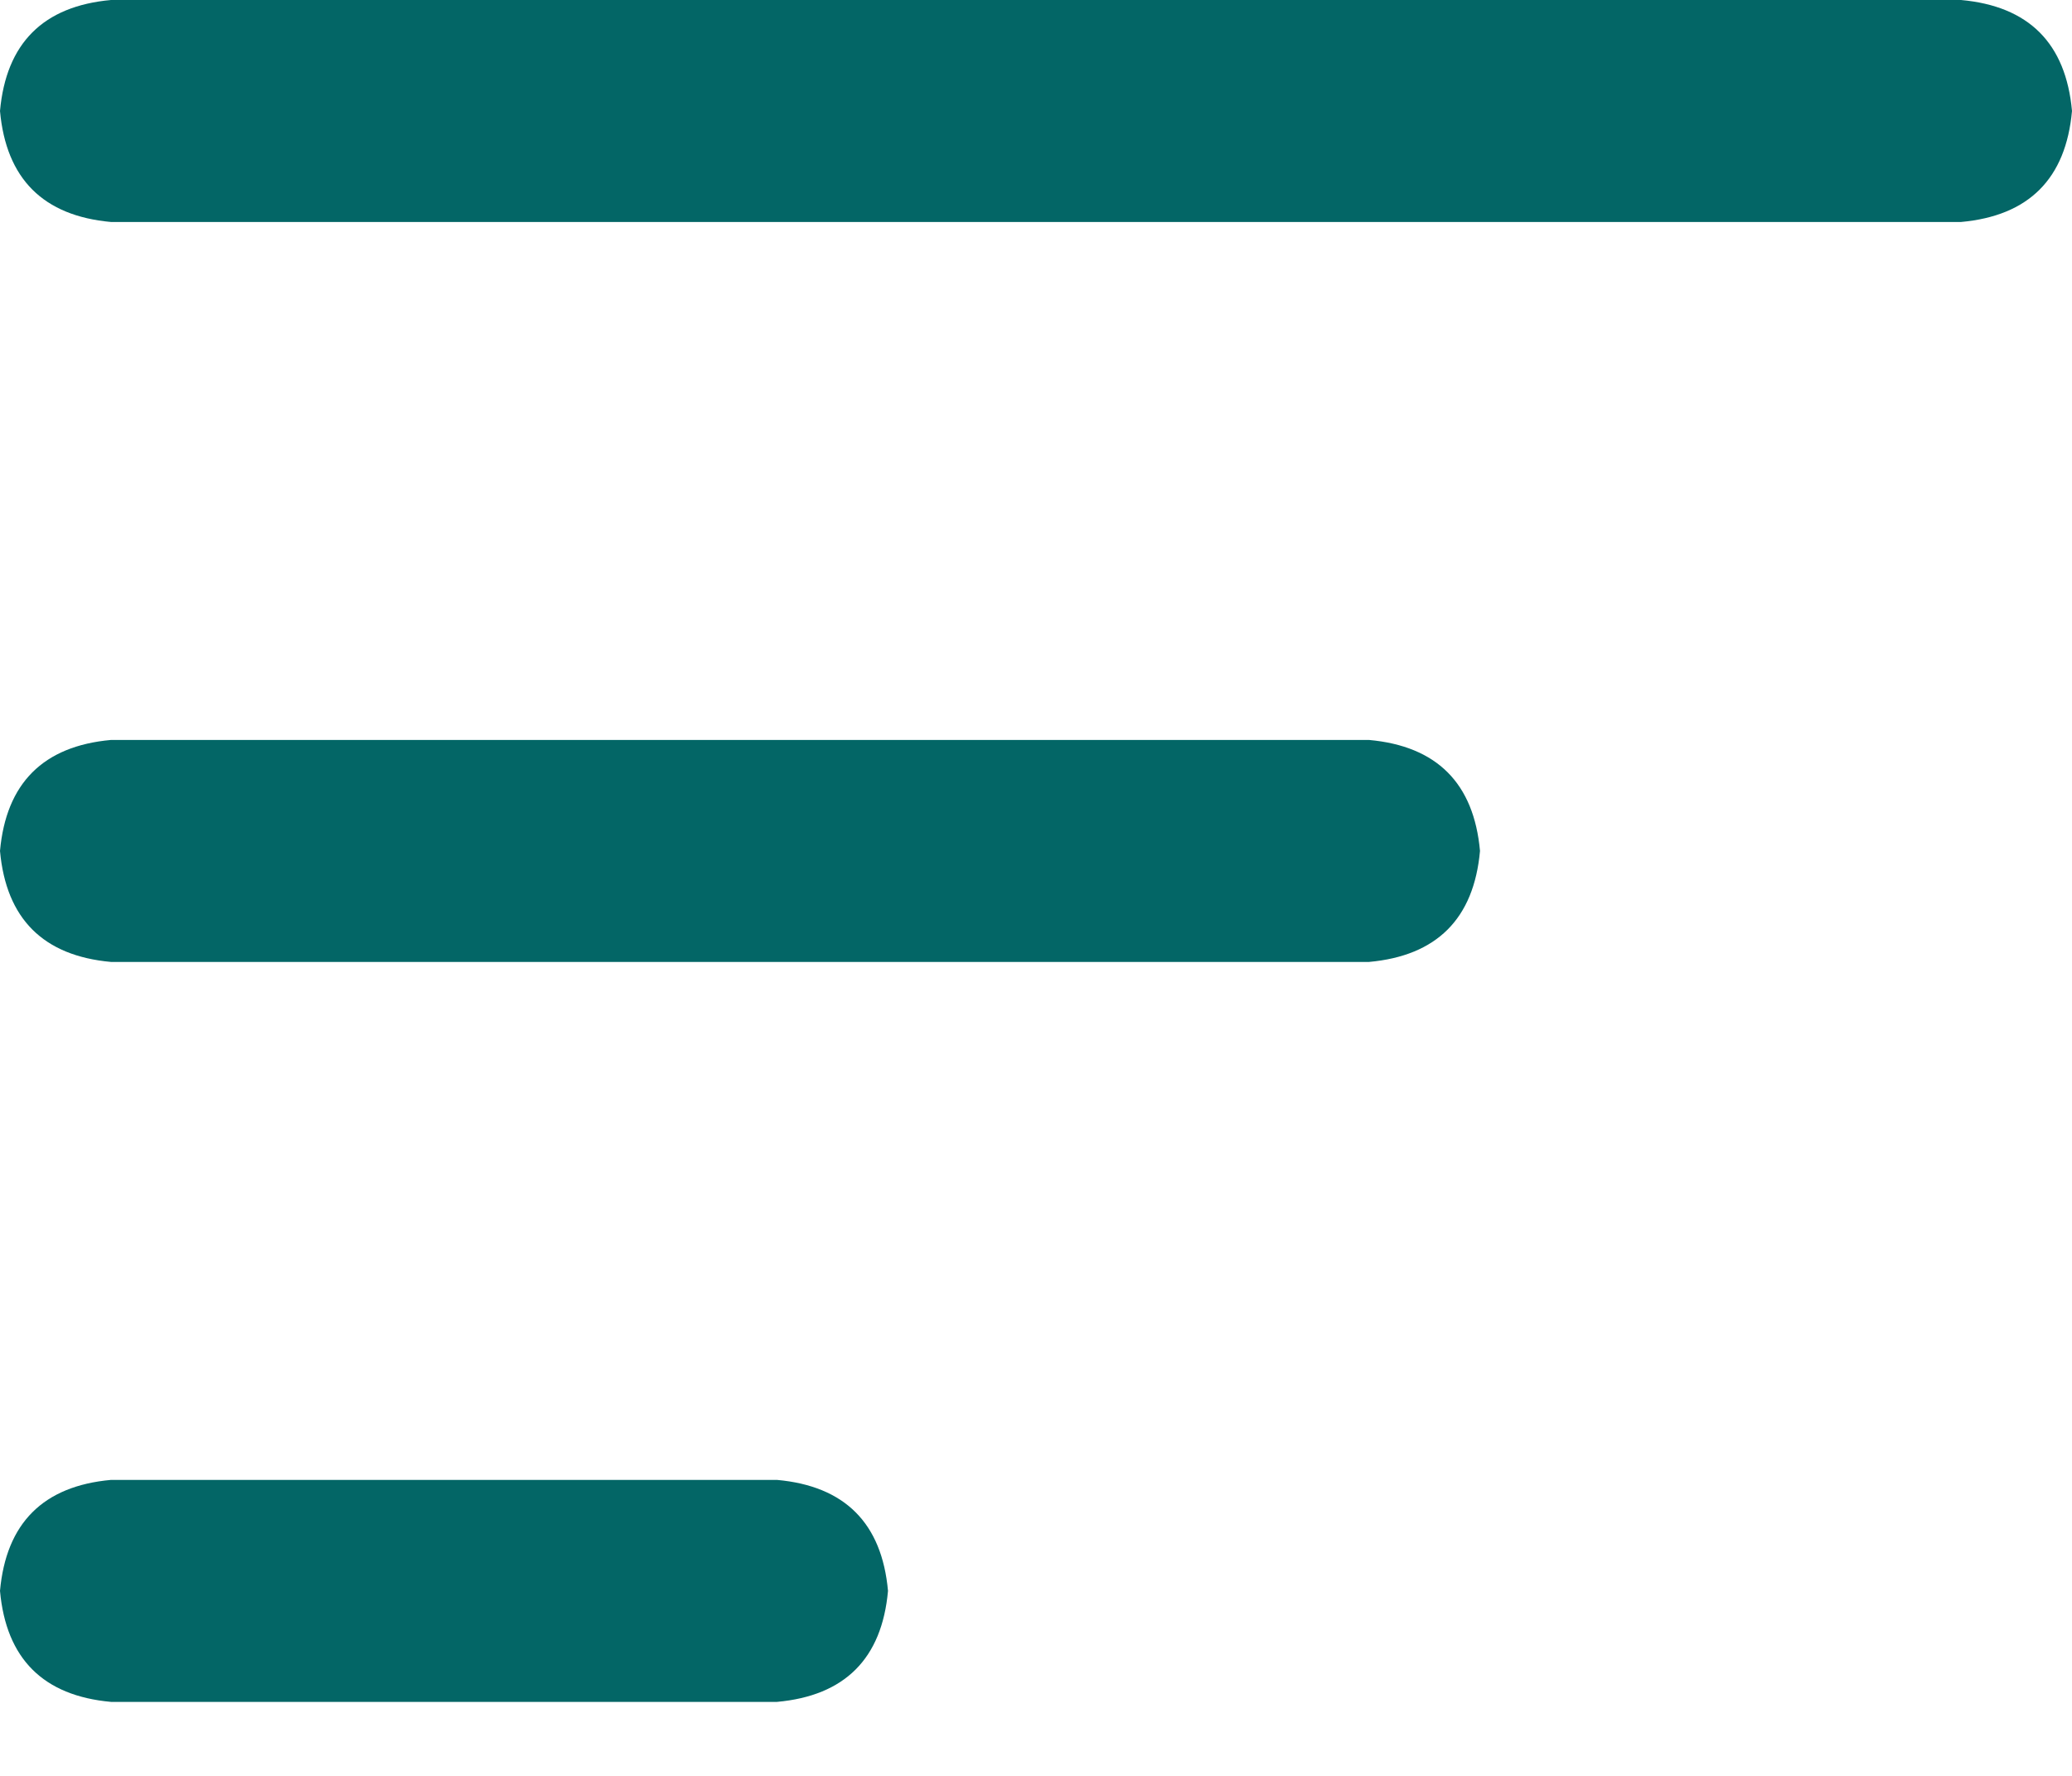 <svg width="21" height="18" viewBox="0 0 21 18" fill="none" xmlns="http://www.w3.org/2000/svg">
<path d="M0 1.125C0.062 0.438 0.438 0.062 1.125 0H19.875C20.562 0.062 20.938 0.438 21 1.125C20.938 1.812 20.562 2.188 19.875 2.25H1.125C0.438 2.188 0.062 1.812 0 1.125ZM0 8.625C0.062 7.938 0.438 7.562 1.125 7.5H13.875C14.562 7.562 14.938 7.938 15 8.625C14.938 9.312 14.562 9.688 13.875 9.75H1.125C0.438 9.688 0.062 9.312 0 8.625ZM7.875 17.25H1.125C0.438 17.188 0.062 16.812 0 16.125C0.062 15.438 0.438 15.062 1.125 15H7.875C8.562 15.062 8.938 15.438 9 16.125C8.938 16.812 8.562 17.188 7.875 17.25Z" fill="#036666"/>
</svg>
